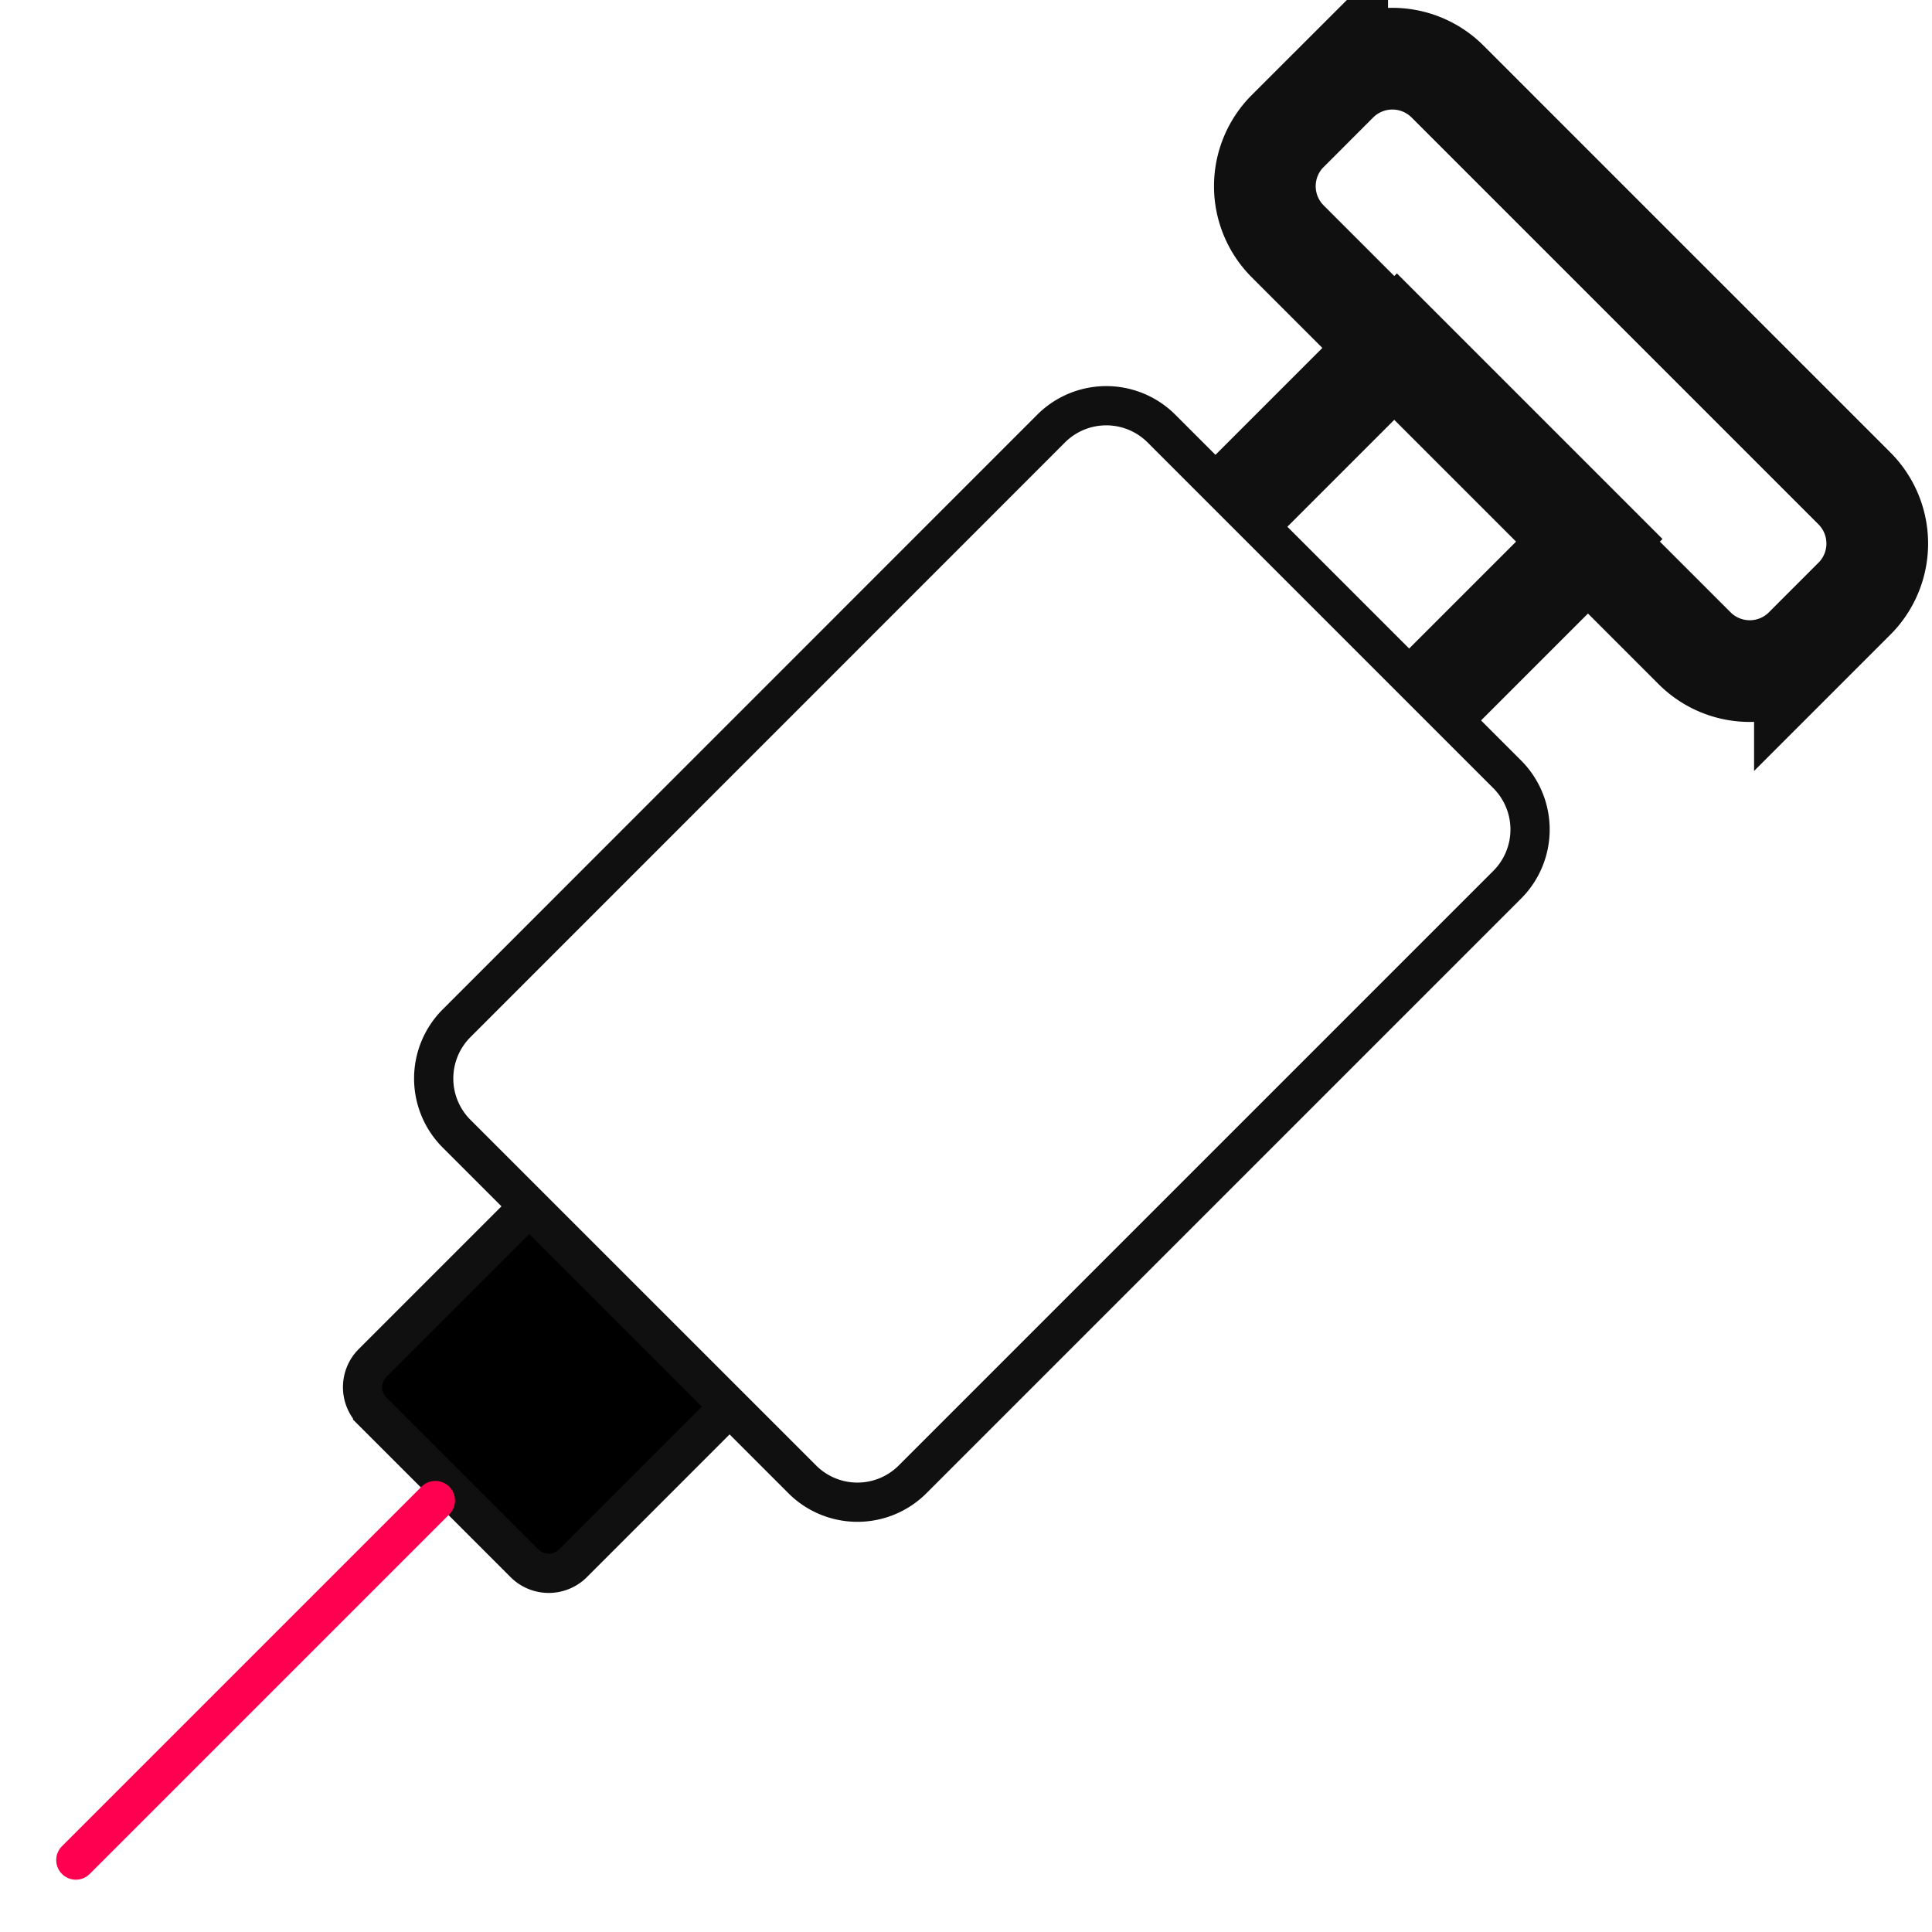 
<svg width="800px" height="800px" viewBox="-0.1 0 49.244 49.244" xmlns="http://www.w3.org/2000/svg">
  <g id="Group_128" data-name="Group 128" transform="translate(-377.111 -79.084)">
    <g id="Group_127" data-name="Group 127">
      <path id="Path_470" data-name="Path 470" d="M408.554,91.947l4.062-4.062,4.937,4.937-4.062,4.062" fill="none" stroke="#101010" stroke-miterlimit="10" stroke-width="2.592"/>
    </g>
    <path id="Path_471" data-name="Path 471" d="M395.745,114.8l-4.129,4.13a.876.876,0,0,1-1.237,0l-3.871-3.871a.875.875,0,0,1,0-1.236l4.13-4.13" stroke="#101010" stroke-miterlimit="10" stroke-width="1"/>
    <line id="Line_79" data-name="Line 79" x1="9.164" y2="9.164" transform="translate(378.944 117.331)" stroke="#ff0050" stroke-linecap="round" stroke-linejoin="round" stroke-width="1"/>
    <path id="Path_472" data-name="Path 472" d="M406.617,90.01l8.811,8.811a1.99,1.99,0,0,1,0,2.813L400.272,116.79a1.988,1.988,0,0,1-2.813,0l-8.811-8.81a1.99,1.99,0,0,1,0-2.814L403.8,90.01A1.989,1.989,0,0,1,406.617,90.01Z" stroke="#101010" stroke-miterlimit="10" stroke-width="1" fill="none"/>
    <path id="Path_473" data-name="Path 473" d="M413.907,81.162l10.37,10.37a1.989,1.989,0,0,1,0,2.813l-1.261,1.261a1.988,1.988,0,0,1-2.813,0l-10.37-10.37a1.989,1.989,0,0,1,0-2.813l1.261-1.26A1.989,1.989,0,0,1,413.907,81.162Z" stroke="#101010" stroke-miterlimit="10" stroke-width="2.592" fill="none"/>
  </g>
</svg>
